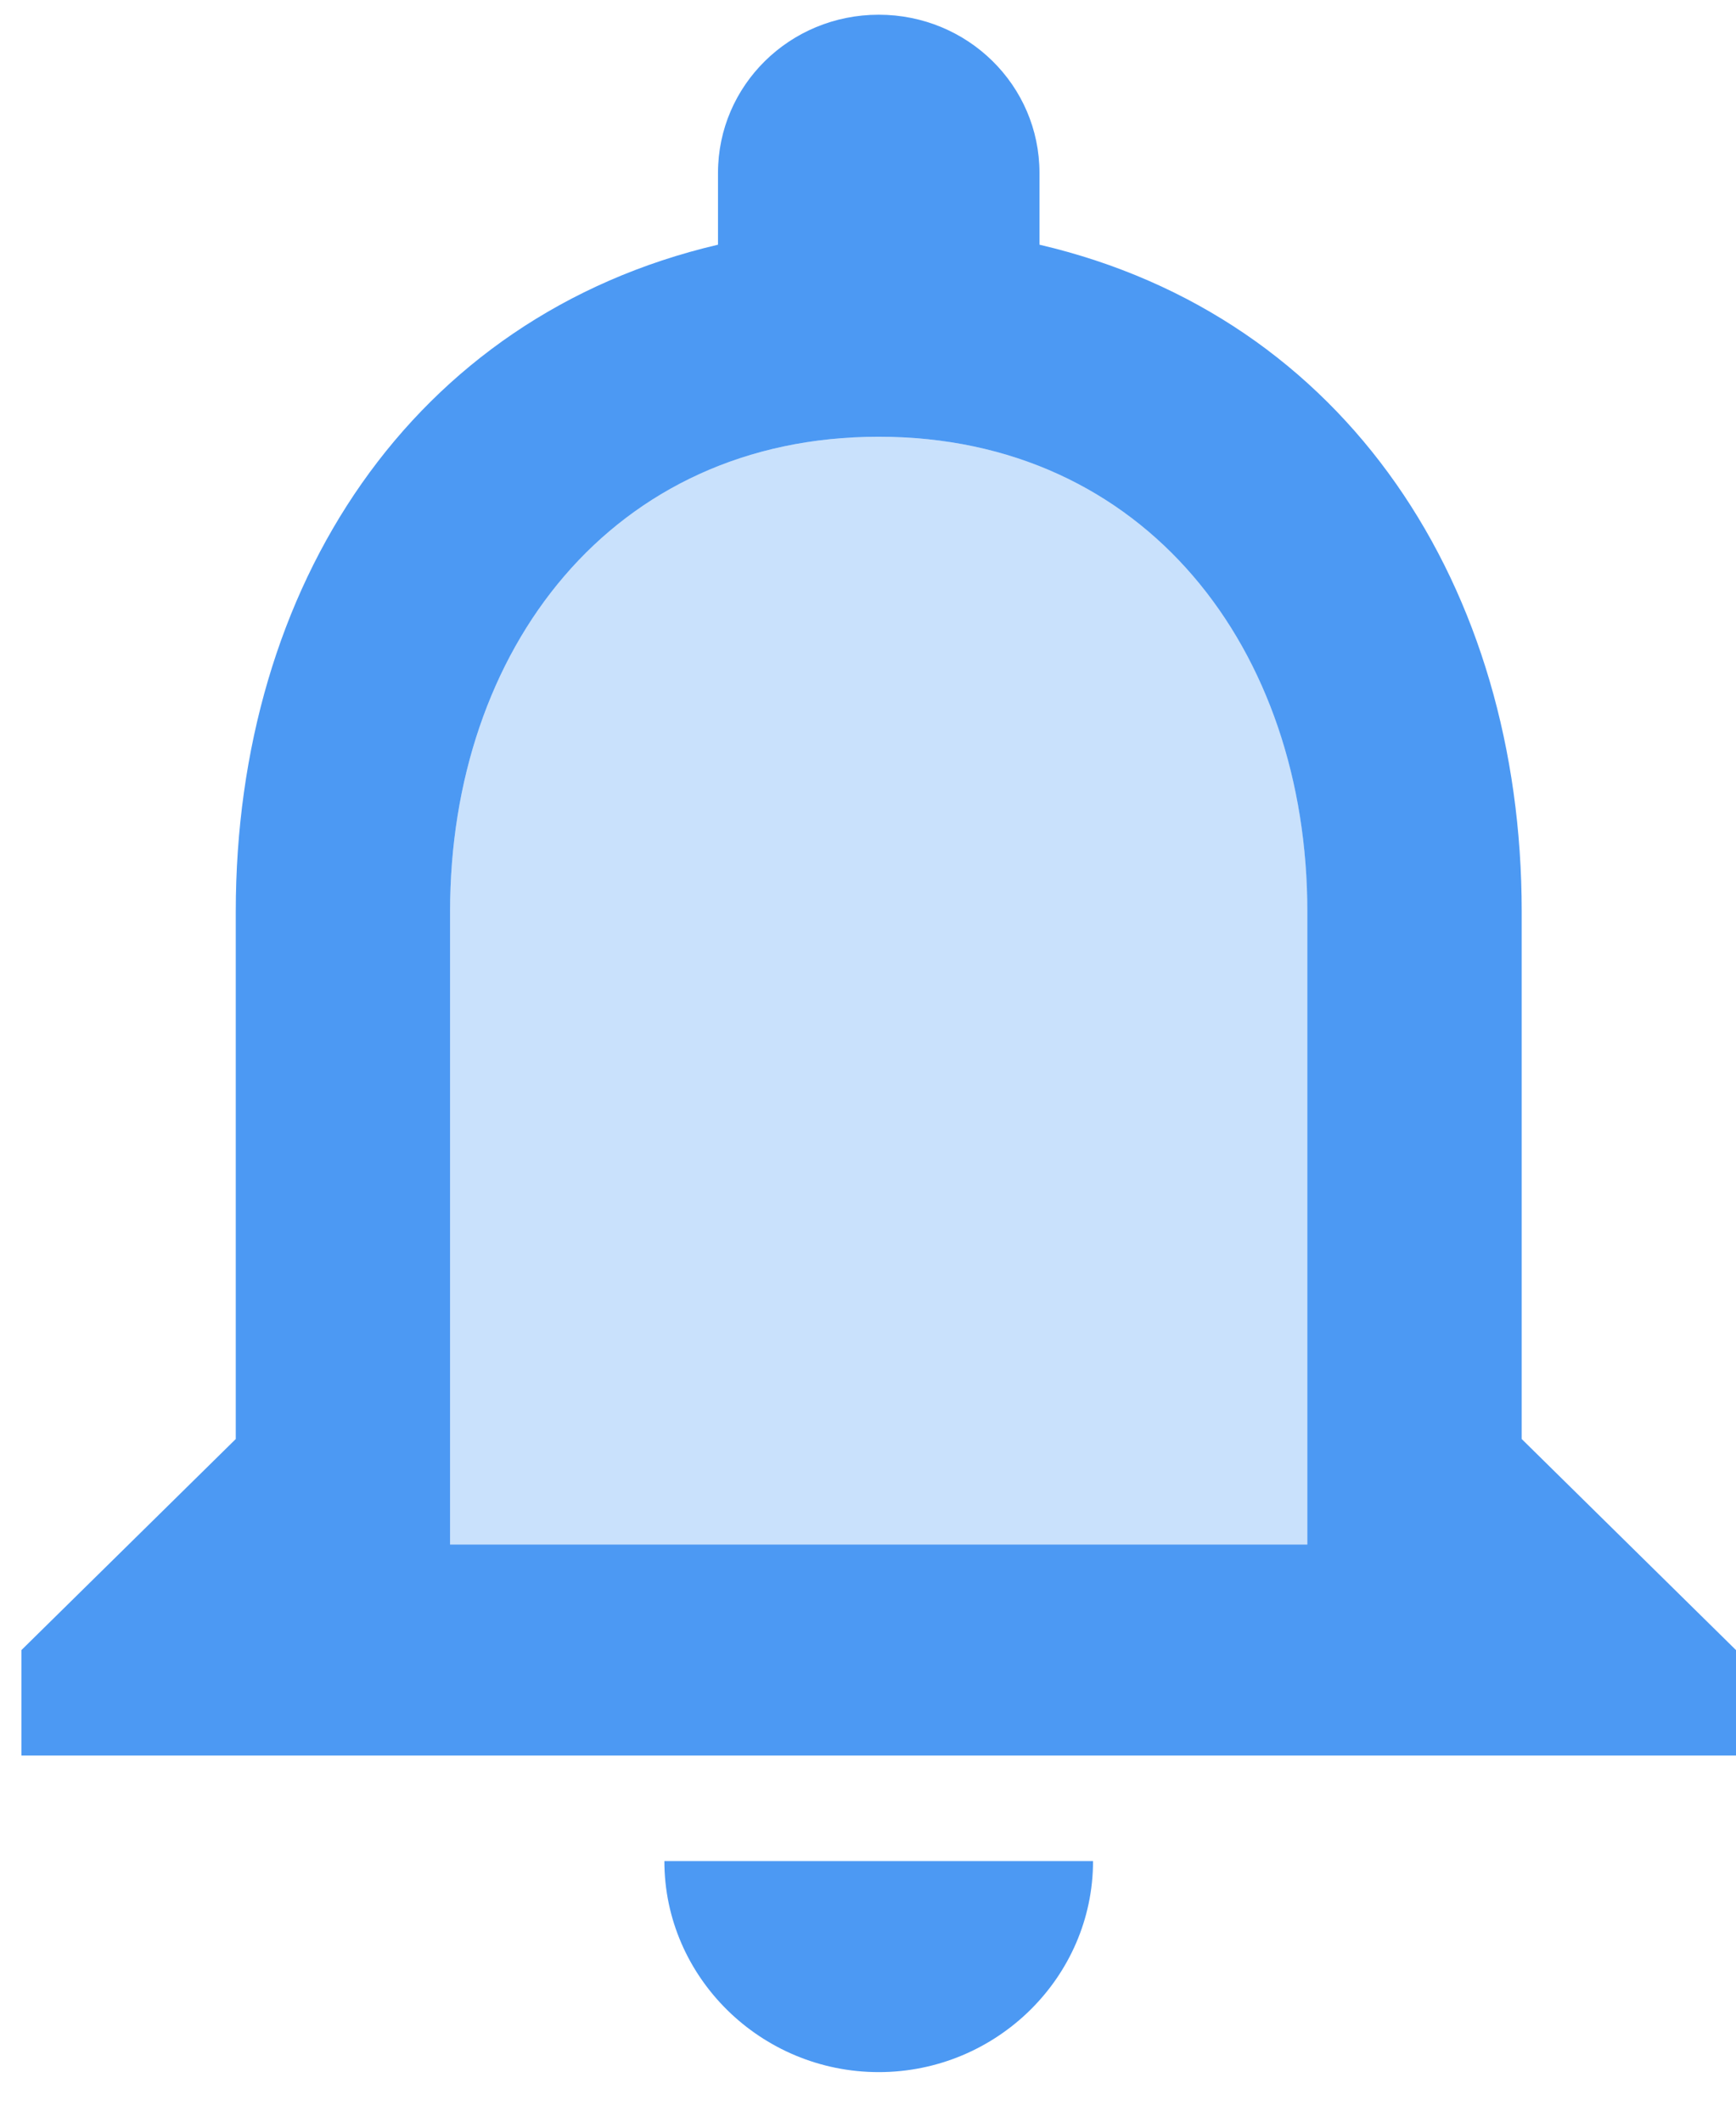 <svg width="27" height="33" viewBox="0 0 27 33" fill="none" xmlns="http://www.w3.org/2000/svg">
<path opacity="0.3" d="M13.667 6.793C9.517 6.793 7 10.108 7 14.177V24.023H20.334V14.177C20.334 10.108 17.817 6.793 13.667 6.793Z" fill="#4C99F3"/>
<path d="M13.667 32.229C15.5 32.229 17 30.752 17 28.947H10.333C10.333 30.752 11.833 32.229 13.667 32.229ZM23.667 22.382V14.177C23.667 9.139 20.95 4.922 16.167 3.806V2.69C16.167 1.328 15.05 0.229 13.667 0.229C12.283 0.229 11.167 1.328 11.167 2.69V3.806C6.4 4.922 3.667 9.123 3.667 14.177V22.382L0.333 25.665V27.305H27V25.665L23.667 22.382ZM20.333 24.023H7V14.177C7 10.108 9.517 6.793 13.667 6.793C17.817 6.793 20.333 10.108 20.333 14.177V24.023Z" fill="#4C99F3"/>
</svg>
